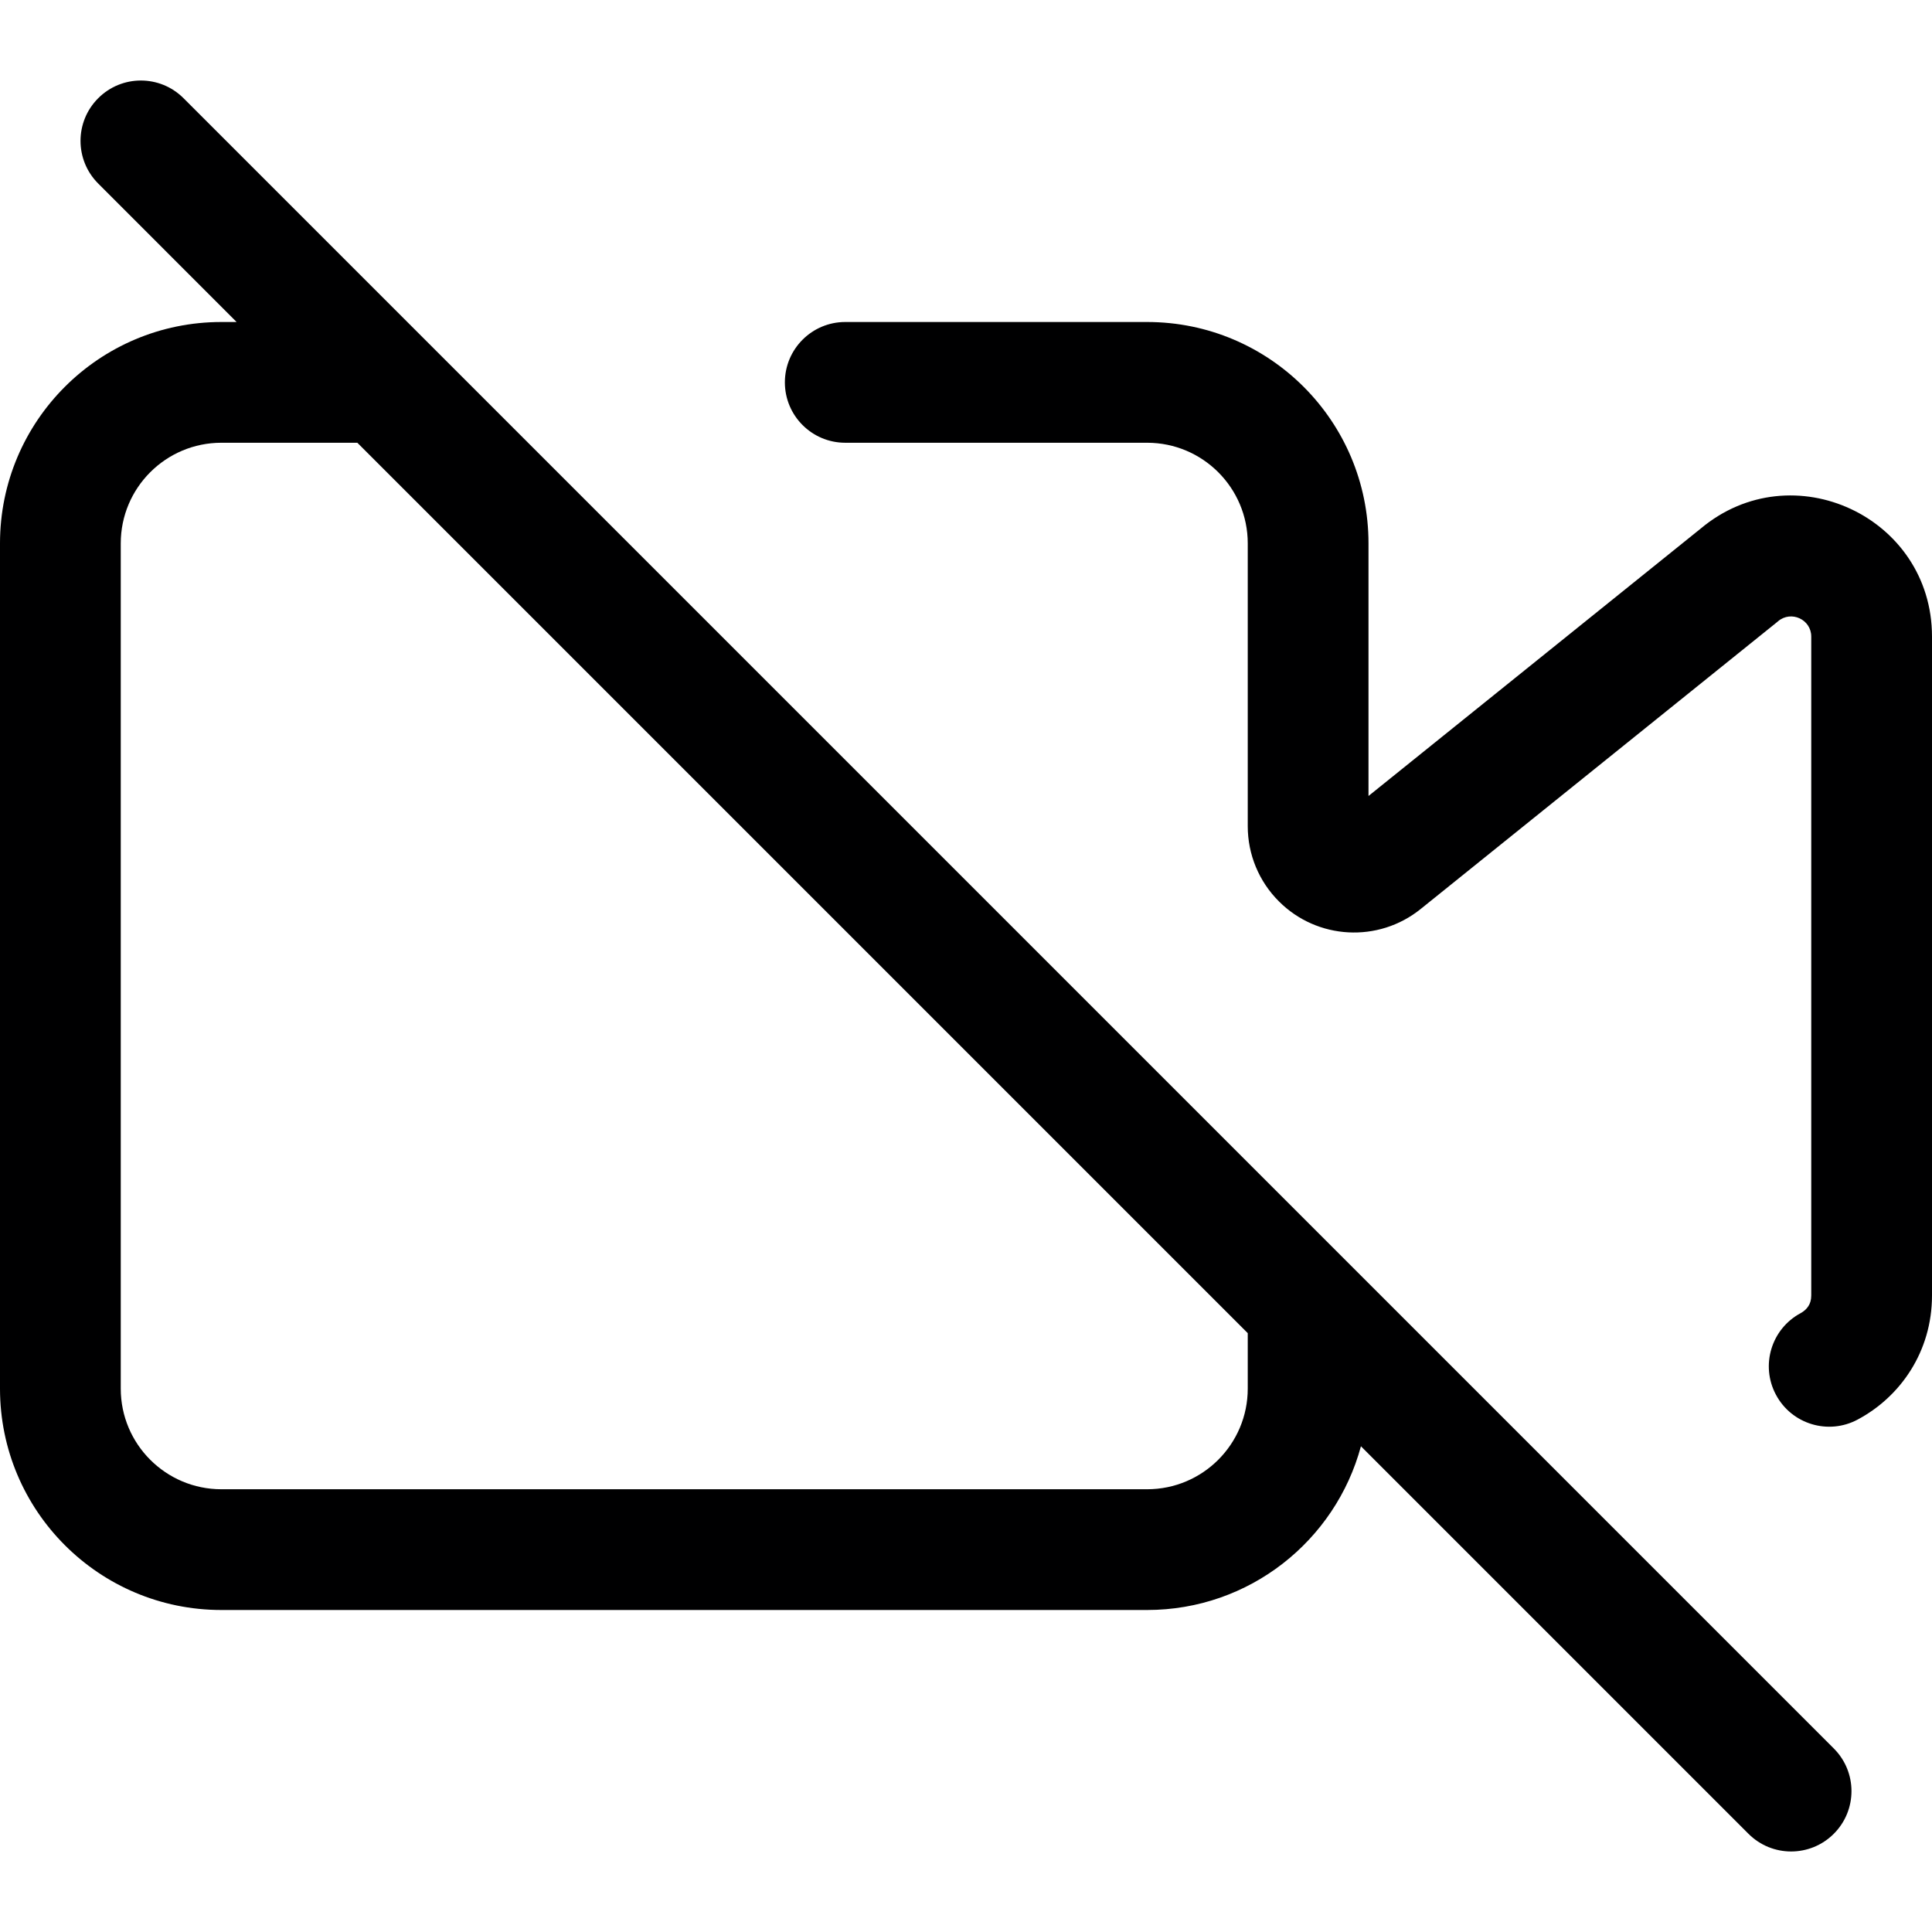 <svg width="24" height="24" viewBox="0 0 24 24" fill="none" xmlns="http://www.w3.org/2000/svg">
<g id="size=24">
<g id="Union">
<path fill-rule="evenodd" clip-rule="evenodd" d="M2.28 1.22C1.987 0.927 1.513 0.927 1.22 1.22C0.927 1.513 0.927 1.987 1.22 2.28L2.939 4H2.75C1.231 4 0 5.231 0 6.75V17.25C0 18.769 1.231 20 2.75 20H14.25C15.521 20 16.59 19.138 16.906 17.966L21.72 22.78C22.013 23.073 22.487 23.073 22.78 22.78C23.073 22.487 23.073 22.013 22.78 21.72L2.28 1.22ZM15.5 16.561L4.439 5.5H2.75C2.06 5.5 1.5 6.06 1.5 6.75V17.25C1.5 17.94 2.06 18.5 2.75 18.5H14.25C14.94 18.5 15.5 17.94 15.5 17.25V16.561Z" fill="#000001"/>
<path d="M10.5 4C10.086 4 9.75 4.336 9.75 4.75C9.75 5.164 10.086 5.5 10.5 5.5H14.25C14.94 5.5 15.5 6.06 15.5 6.75V10.264C15.5 10.614 15.639 10.95 15.887 11.197C16.363 11.674 17.123 11.715 17.648 11.292L22.074 7.729L22.088 7.717C22.251 7.58 22.5 7.695 22.5 7.908V16.092C22.5 16.151 22.485 16.193 22.465 16.224C22.444 16.258 22.411 16.289 22.369 16.312C22.004 16.507 21.866 16.962 22.062 17.327C22.257 17.692 22.712 17.83 23.077 17.634C23.604 17.353 24 16.794 24 16.092V7.908C24 6.421 22.264 5.613 21.127 6.566L17 9.888V6.75C17 5.231 15.769 4 14.25 4H10.5Z" fill="#000001"/>
</g>
</g>
</svg>
